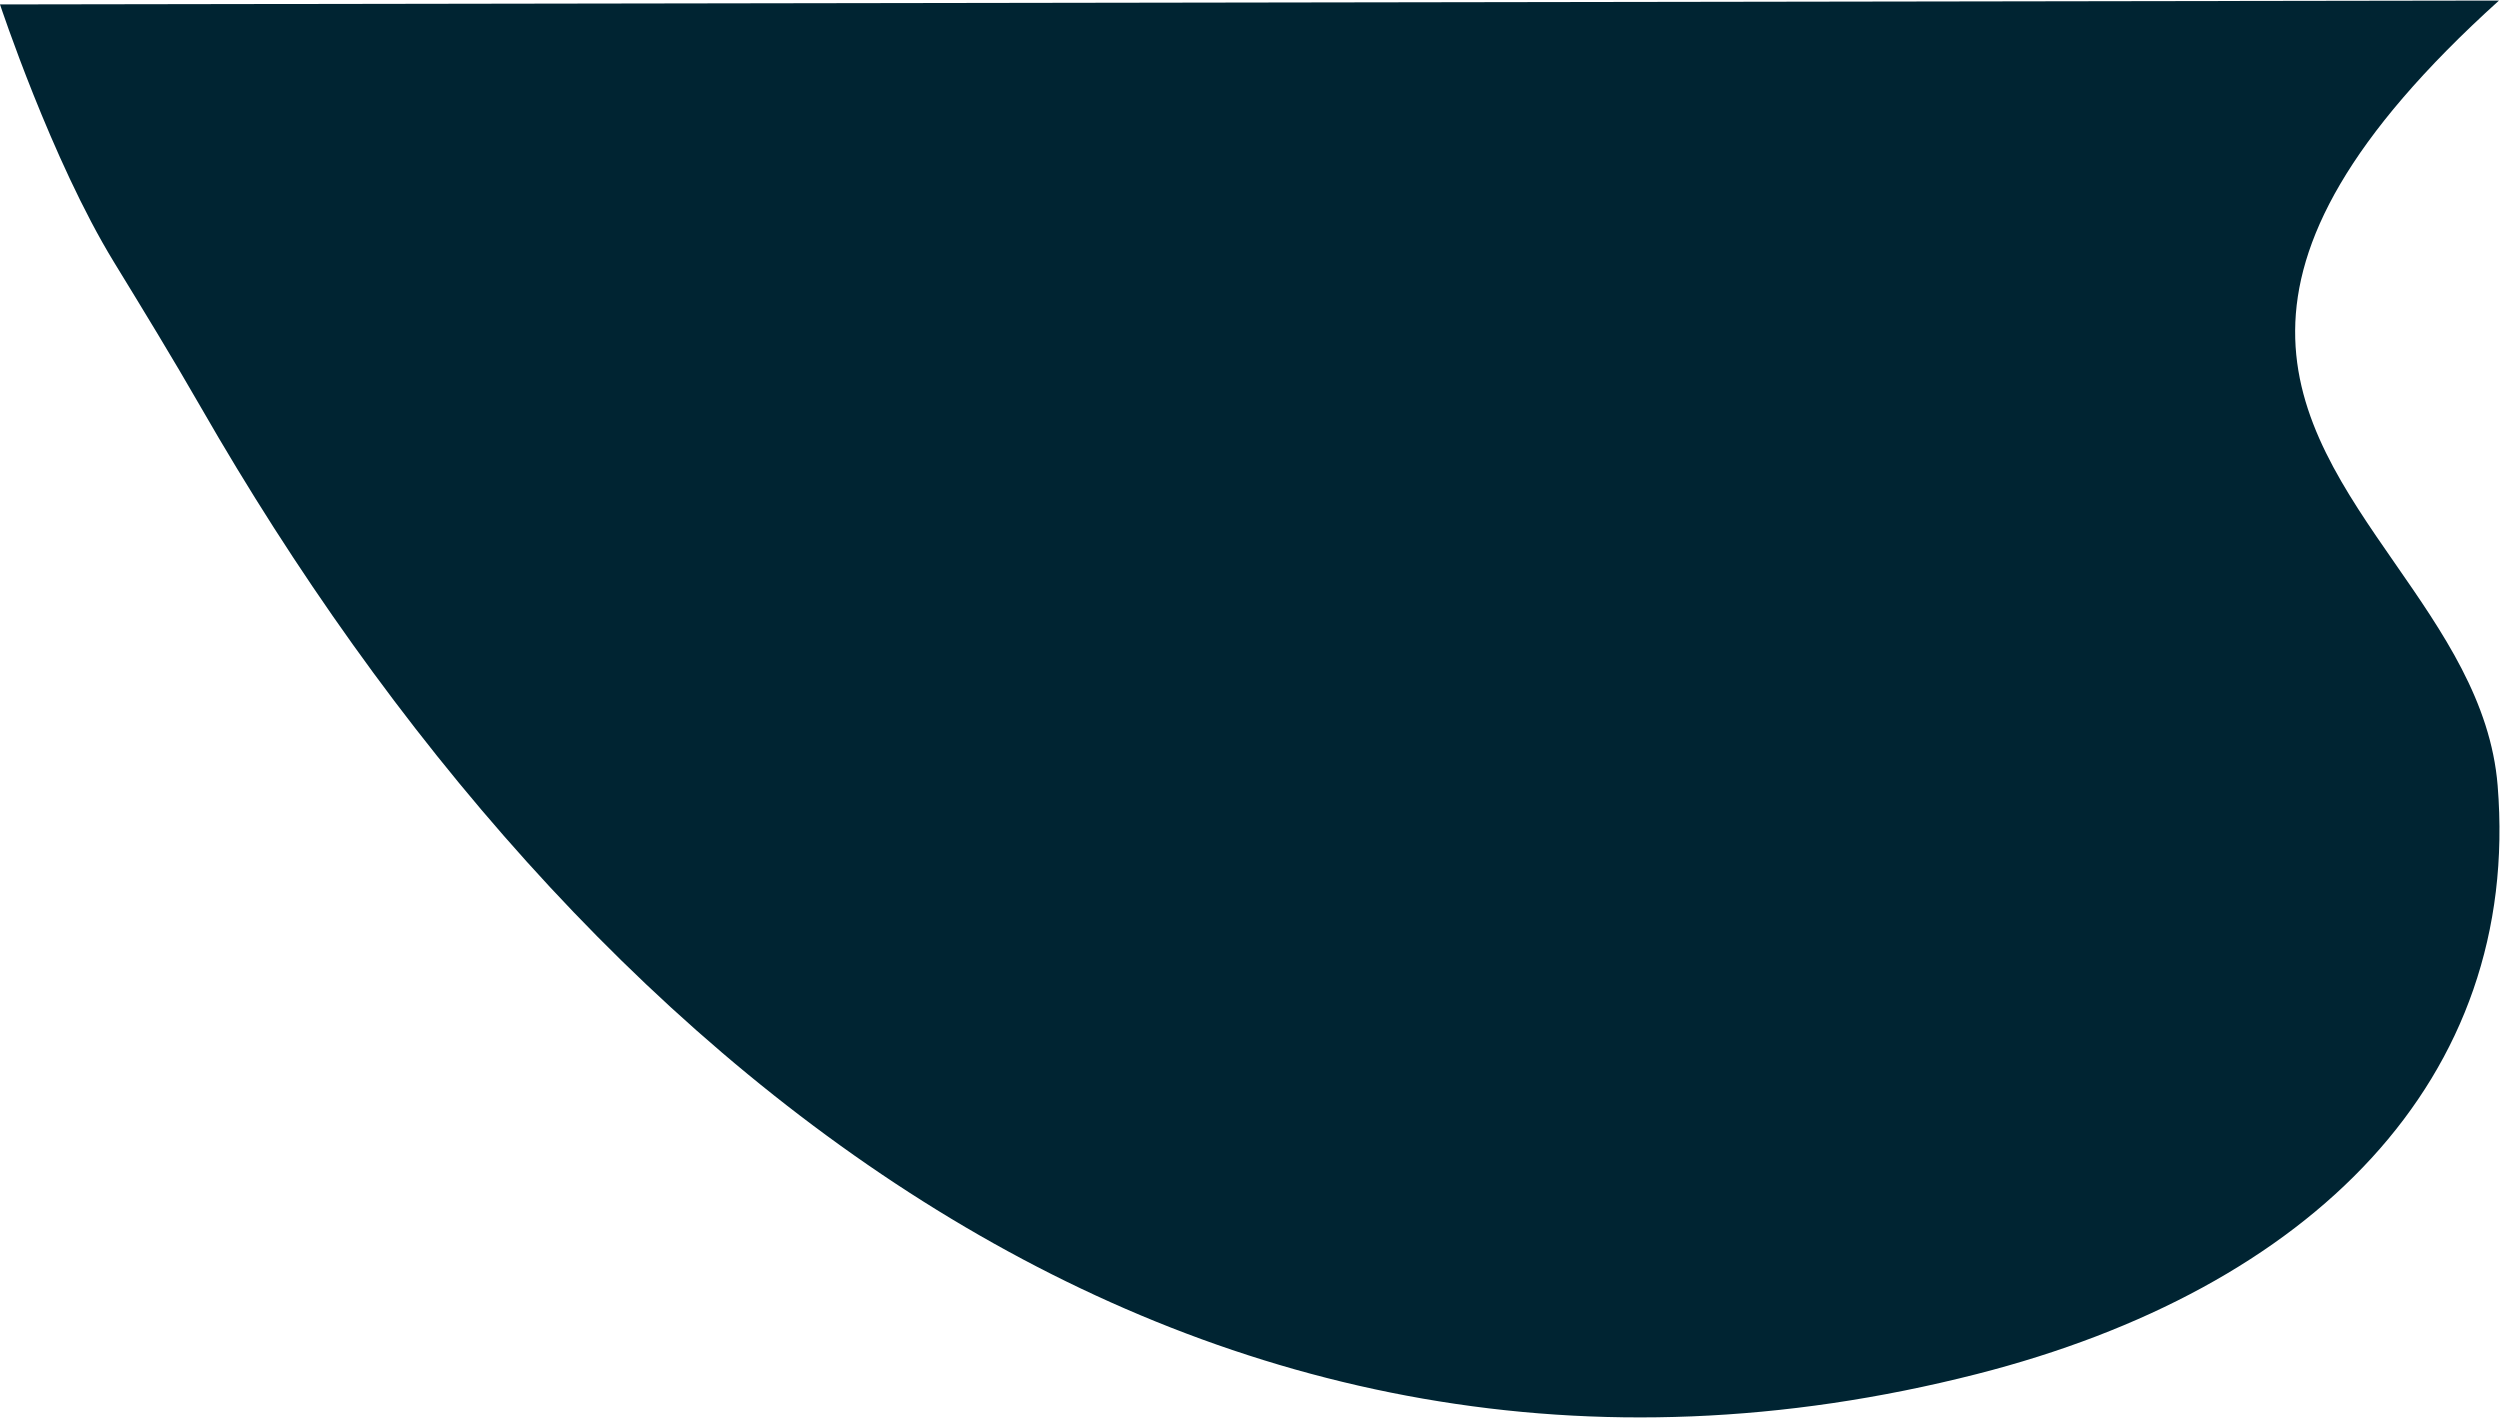 <svg width="565" height="321" viewBox="0 0 565 321" fill="none" xmlns="http://www.w3.org/2000/svg">
<path fill-rule="evenodd" clip-rule="evenodd" d="M564.769 0.128L0 1C0 1 11.657 36.183 25.738 59.208L25.739 59.21C32.321 69.972 39.007 80.905 45.412 92.067C130.031 239.534 270.543 355.468 446.744 310.54C522.33 291.267 569.858 243.972 564.468 177.535C562.927 158.534 552.06 142.876 541.303 127.376C518.442 94.436 496.076 62.21 564.769 0.128Z" fill="#002432"/>
</svg>
